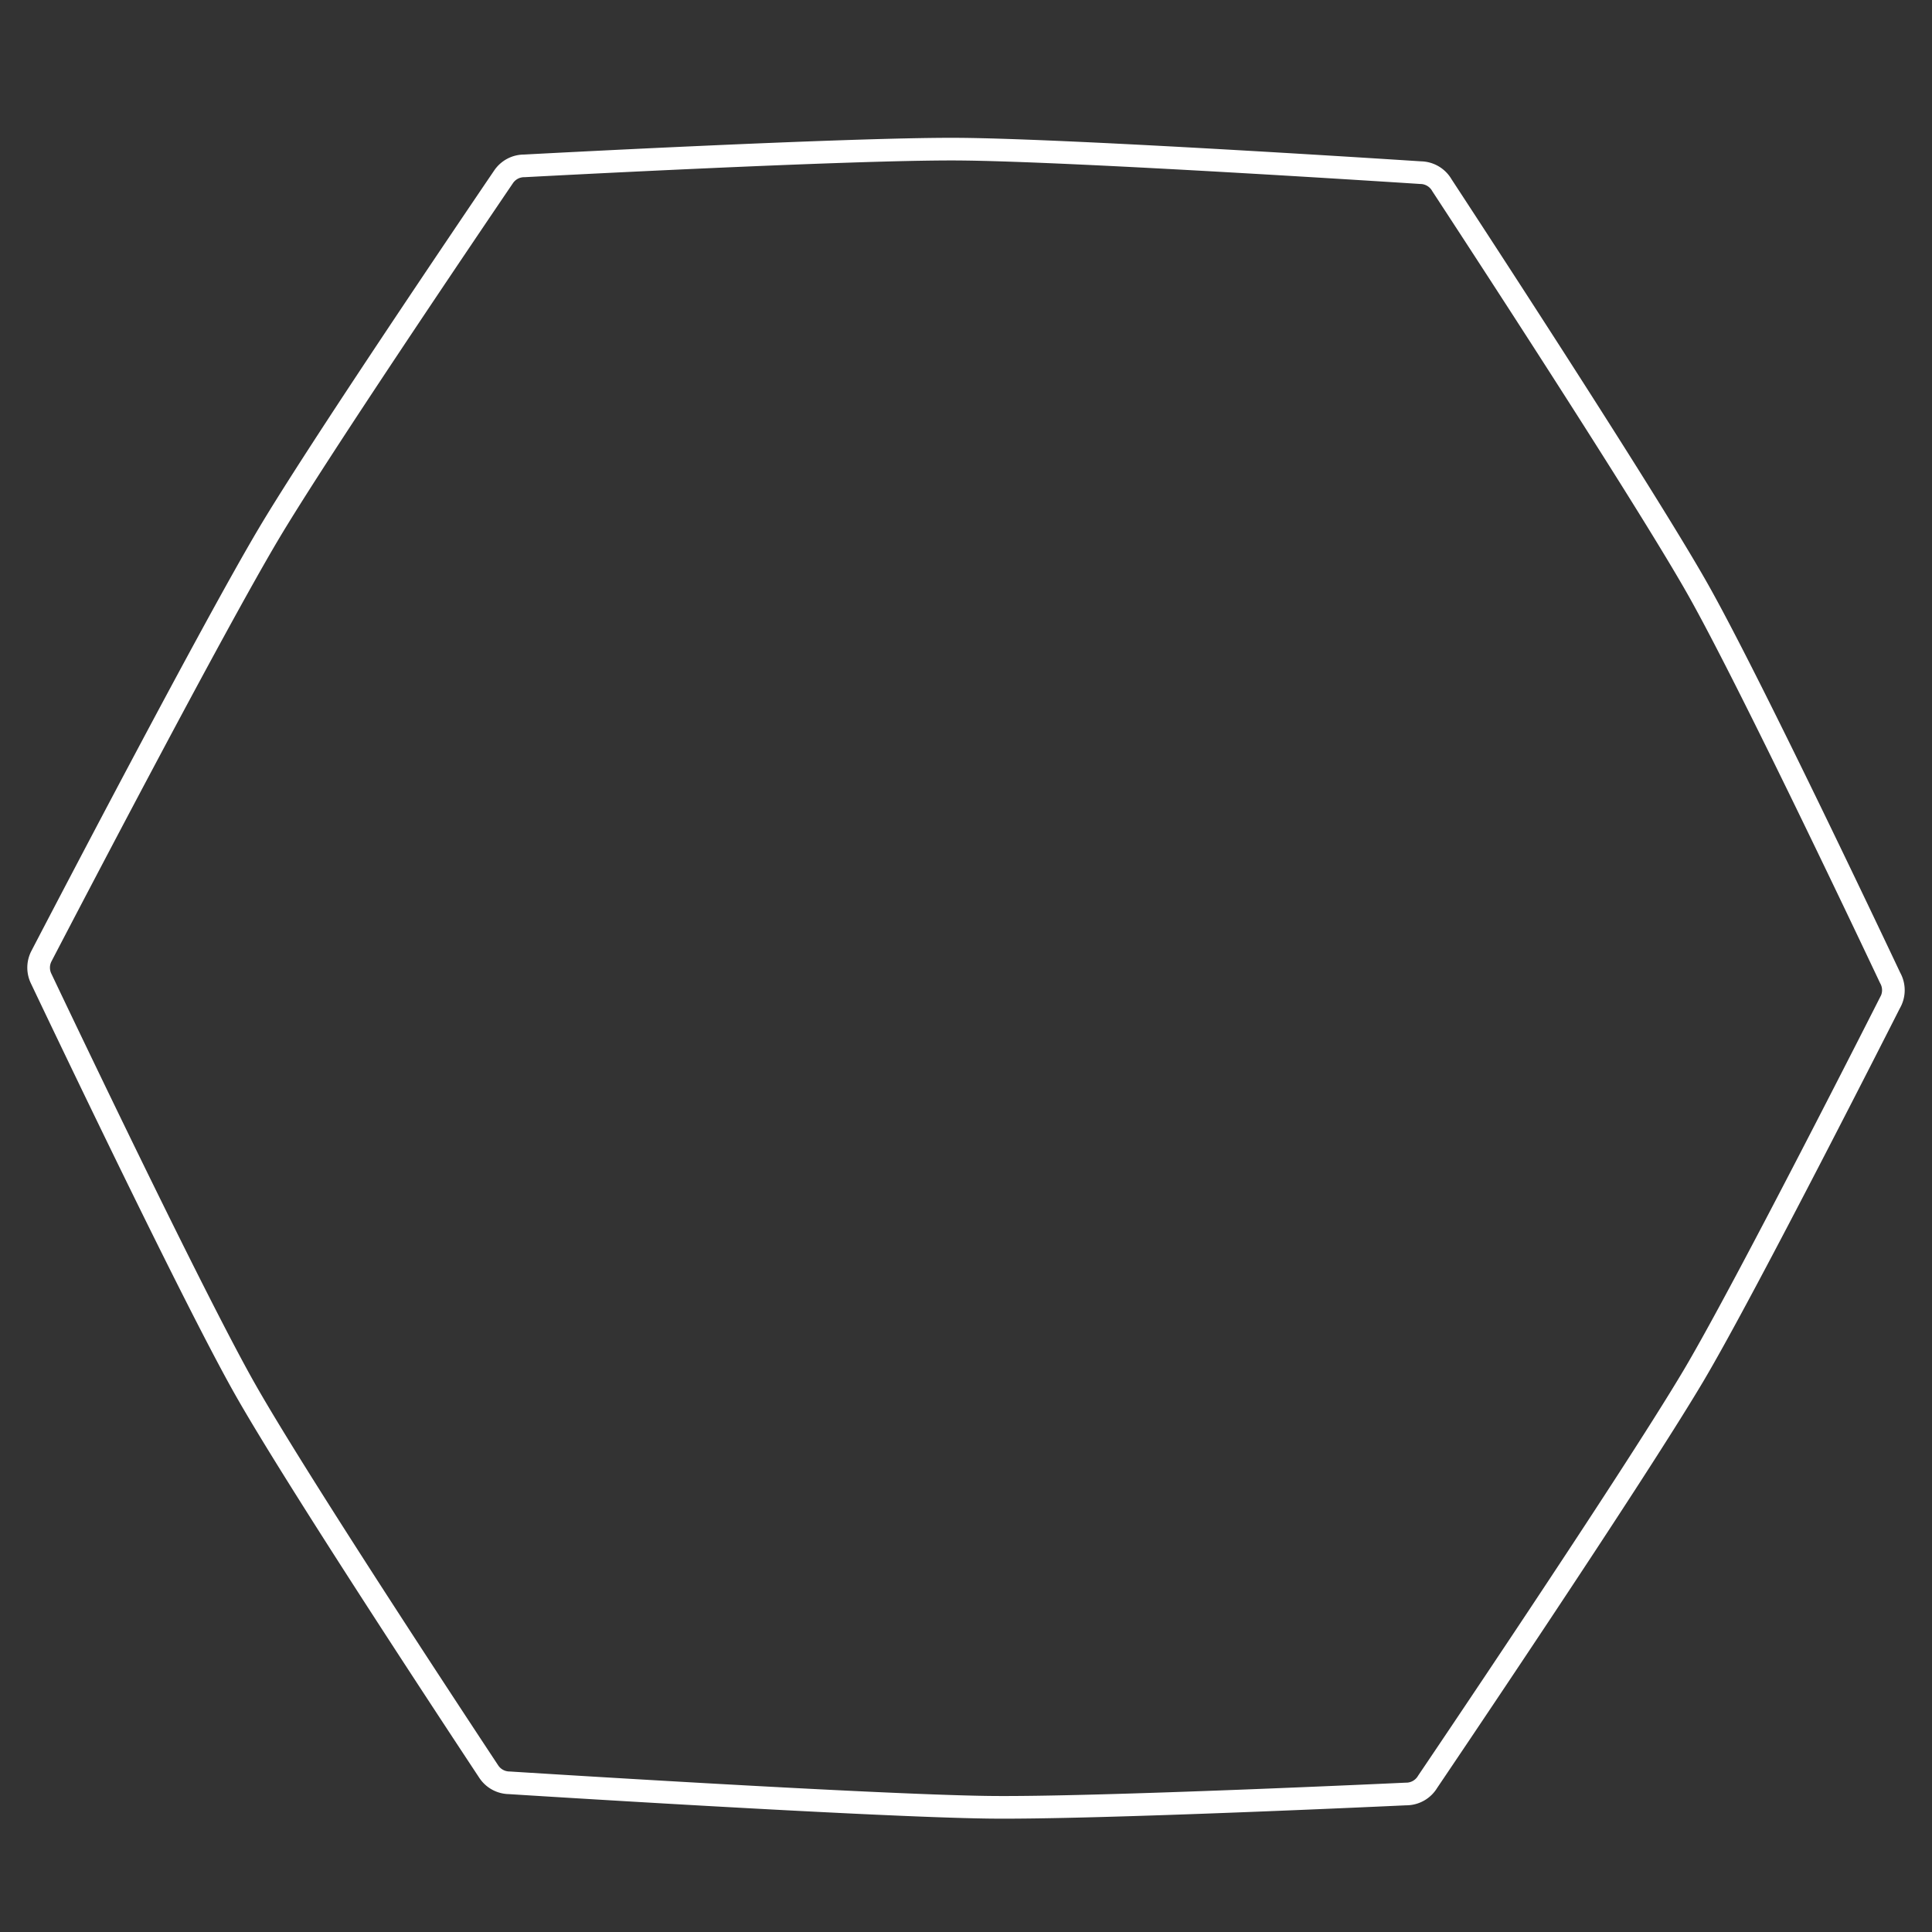 <svg xmlns="http://www.w3.org/2000/svg" xmlns:xlink="http://www.w3.org/1999/xlink" viewBox="0 0 256 256"><rect x="0" y="0" width="256" height="256" fill="#333333" stroke="none"/><defs><style>.cls-1{isolation:isolate;}.cls-2{opacity:0.8;}.cls-2,.cls-4,.cls-6{mix-blend-mode:multiply;}.cls-3{fill:none;stroke:#fff;stroke-miterlimit:10;stroke-width:3px;}.cls-4{opacity:0.4;}.cls-5{fill:#fff;}.cls-6{opacity:0.6;}</style></defs><title>DocVasado 8Casas</title><g class="cls-1"><g id="Camada_1" data-name="Camada 1"><g id="Hexagono"><path class="cls-3" d="M188.215,22.877s-45.797-2.995-61.123-3.112C112.737,19.657,69.49,21.978,69.49,21.978a3.302,3.302,0,0,0-2.761,1.447C62.038,30.335,42.045,59.869,35.562,70.798,28.097,83.383,9.479,119.036,5.492,126.693a3.304,3.304,0,0,0-.052,2.948c3.62,7.611,20.176,42.287,26.962,54.309C39.129,195.867,60.018,227.57,64.763,234.749a3.302,3.302,0,0,0,2.718,1.481s47.903,3.046,63.596,3.242c14.008.175,55.208-1.759,55.208-1.759a3.31,3.31,0,0,0,2.888-1.621s26.858-39.703,35.22-53.792c6.95-11.71,26.026-49.406,26.026-49.406a3.31,3.31,0,0,0,.035-3.319s-18.21-38.627-25.511-51.539C217.398,64.694,191.071,24.558,191.071,24.558A3.31,3.31,0,0,0,188.215,22.877Z"/></g><g id="Doc_Vasado" data-name="Doc Vasado"></g></g></g></svg>
